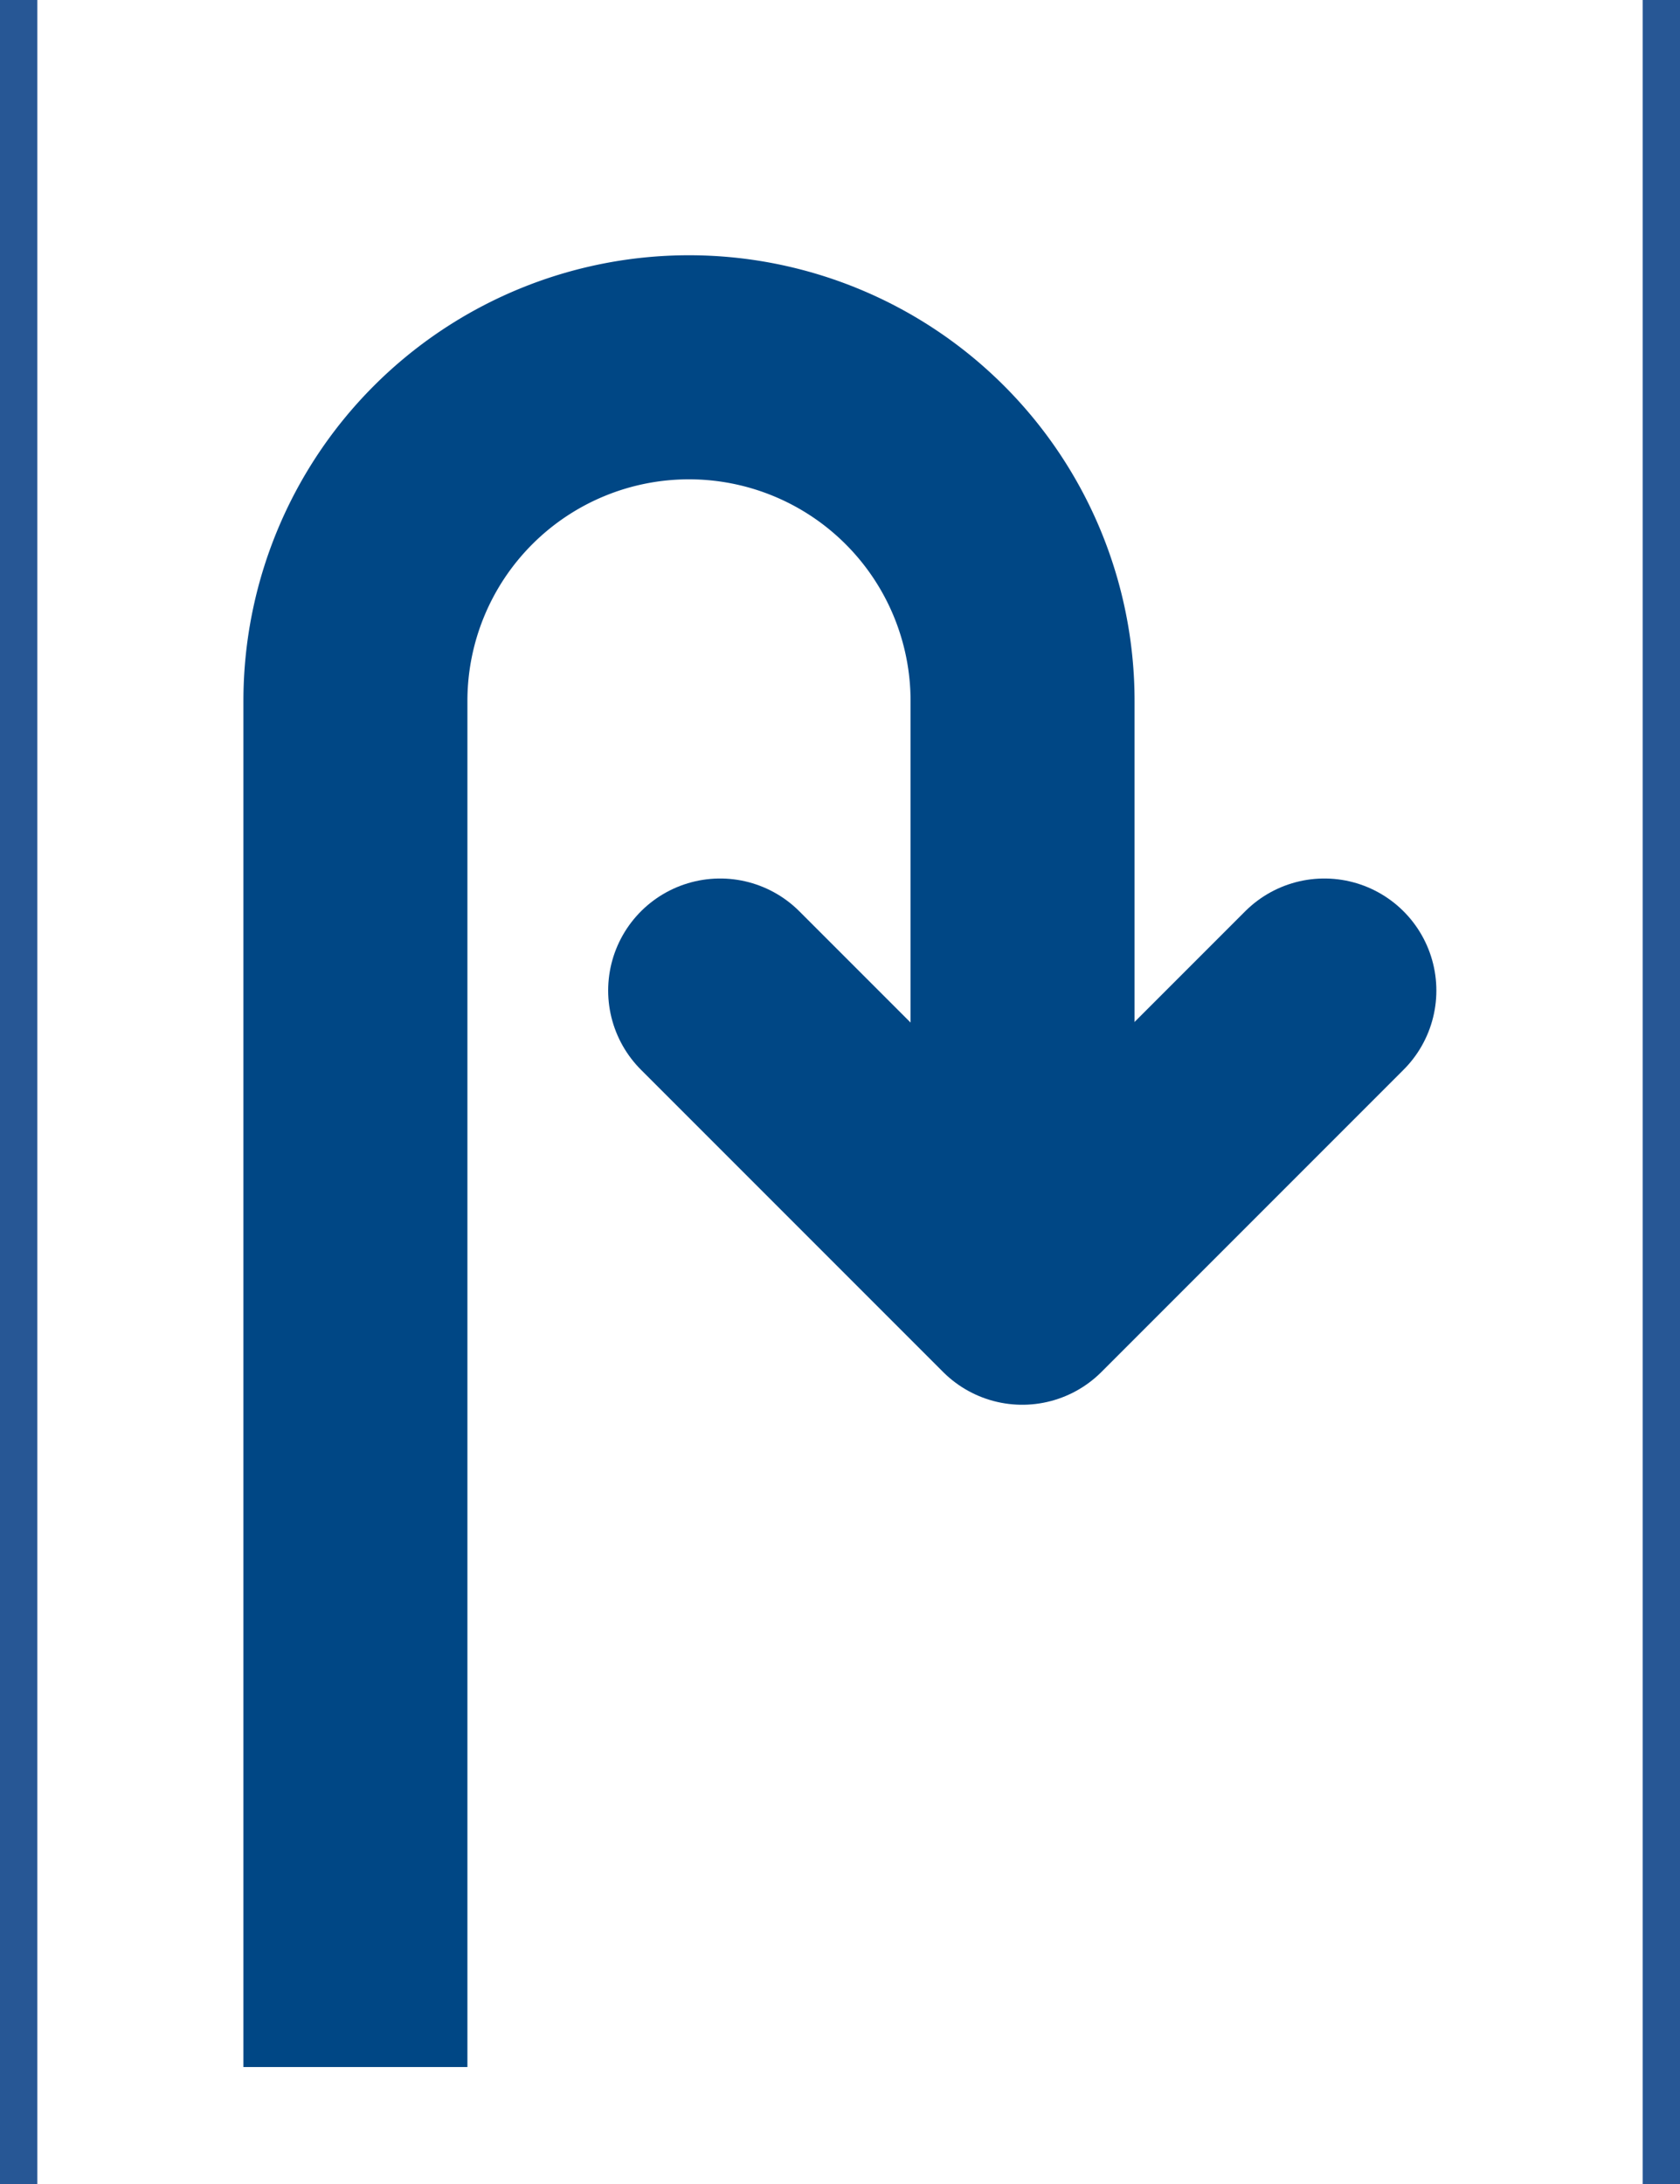 <svg xmlns="http://www.w3.org/2000/svg" width="22.5" height="29.245" viewBox="0 0 22.5 29.245">
  <g id="Group_1440" data-name="Group 1440" transform="translate(-955.24 -431)">
    <g id="Group_277" data-name="Group 277" transform="translate(869.555 -575.998)">
      <path id="Path_343" data-name="Path 343" d="M99.38,1023.632v-7.249a4.467,4.467,0,0,0-8.935,0v18.29" transform="translate(0)" fill="none" stroke="#004785" stroke-miterlimit="10" stroke-width="3"/>
      <path id="Path_344" data-name="Path 344" d="M103.3,1033.863l4.046,4.046,4.046-4.046" transform="translate(-7.97 -13.603)" fill="none" stroke="#004785" stroke-linecap="round" stroke-linejoin="round" stroke-width="3"/>
    </g>
    <g id="Group_285" data-name="Group 285" transform="translate(128.537 -40)">
      <path id="Path_378" data-name="Path 378" d="M2970.953,11337v29.245" transform="translate(-2144 -10866)" fill="none" stroke="#275795" stroke-width="0.5"/>
      <path id="Path_379" data-name="Path 379" d="M2970.953,11337v29.245" transform="translate(-2122 -10866)" fill="none" stroke="#275795" stroke-width="0.5"/>
    </g>
  </g>
</svg>
